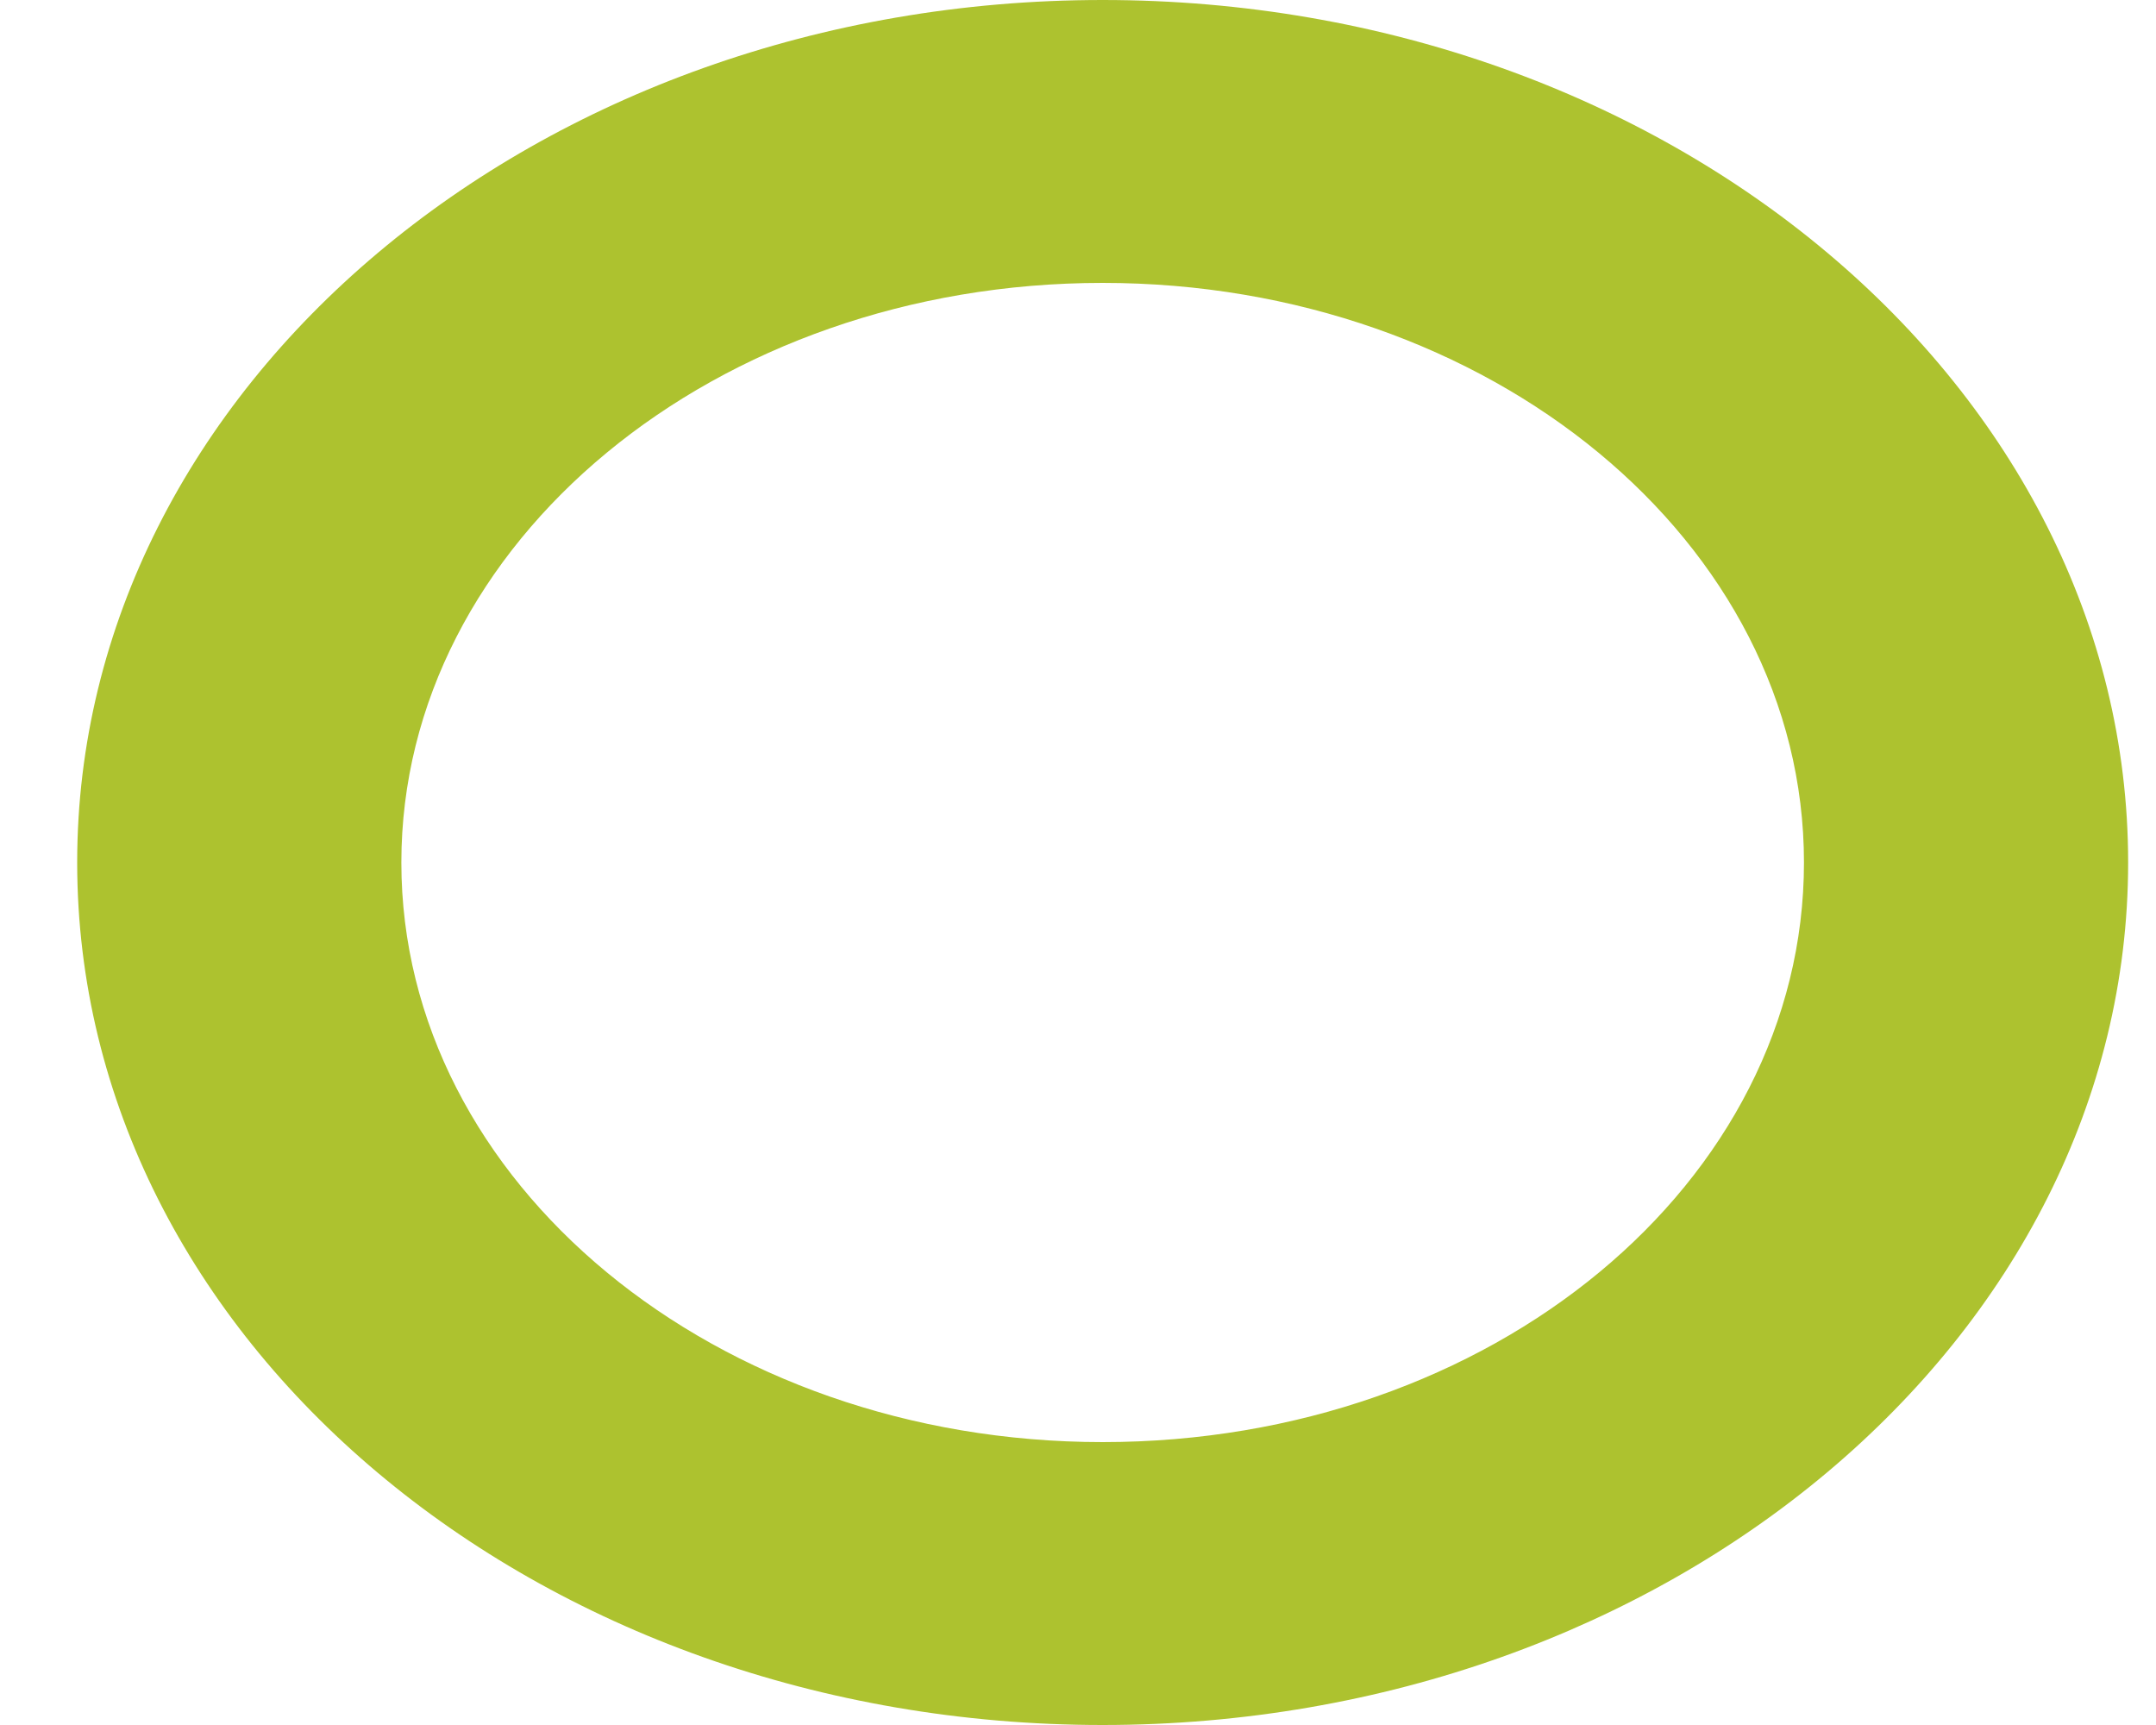 <svg width="25" height="20" viewBox="0 0 25 20" fill="none" xmlns="http://www.w3.org/2000/svg">
<path d="M12.786 0C6.226 0 0.895 4.487 0.895 10C0.895 15.535 6.226 20 12.786 20C19.346 20 24.677 15.512 24.677 10C24.677 4.487 19.346 0 12.786 0ZM12.786 16.72C8.298 16.72 4.654 13.713 4.654 10C4.654 6.287 8.298 3.28 12.786 3.28C17.273 3.28 20.918 6.287 20.918 10C20.918 13.713 17.296 16.72 12.786 16.72Z" fill="#ADC22F"/>
</svg>
